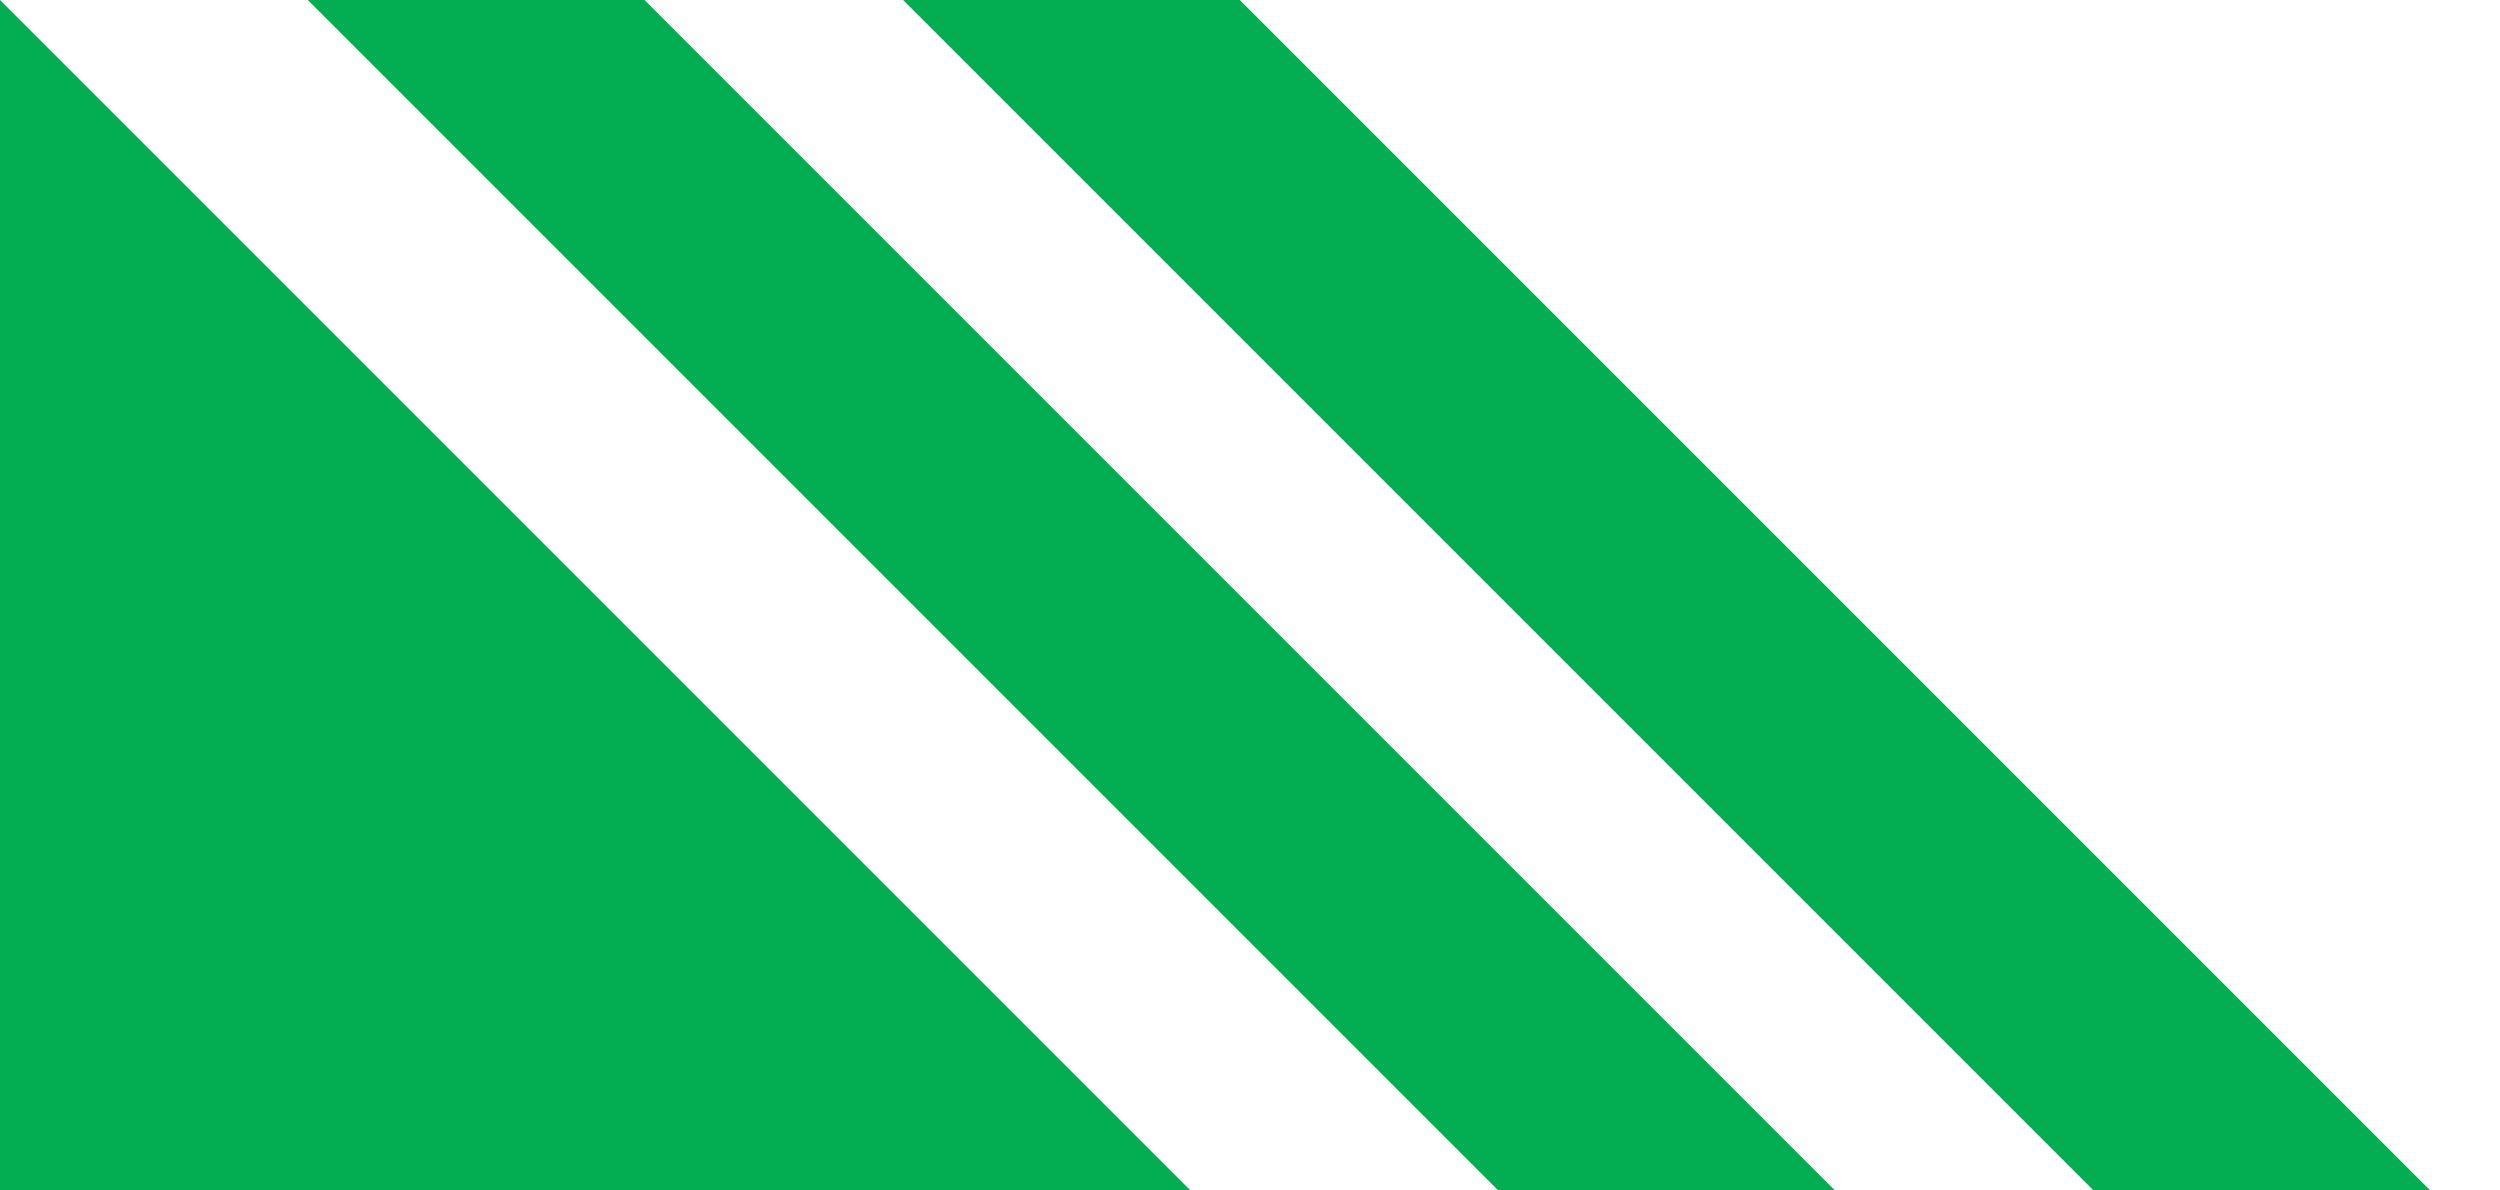 <?xml version="1.0" standalone="no"?>
<!DOCTYPE svg PUBLIC "-//W3C//DTD SVG 1.1//EN" "http://www.w3.org/Graphics/SVG/1.1/DTD/svg11.dtd">
<svg height='100' width='210' version="1.1" xmlns="http://www.w3.org/2000/svg" xmlns:xlink="http://www.w3.org/1999/xlink">
  <path d="M0 0 L100 100 L0 100 Z" fill='#02ae51'></path>
  <path d="M30 -10 L150 110" data-d='M40 0 L140 100' stroke-width='20' stroke='#02ae51'></path>
  <path d="M80 -10 L200 110" data-d='M80 0 L180 100' stroke-width='20' stroke='#02ae51'></path>
</svg>
